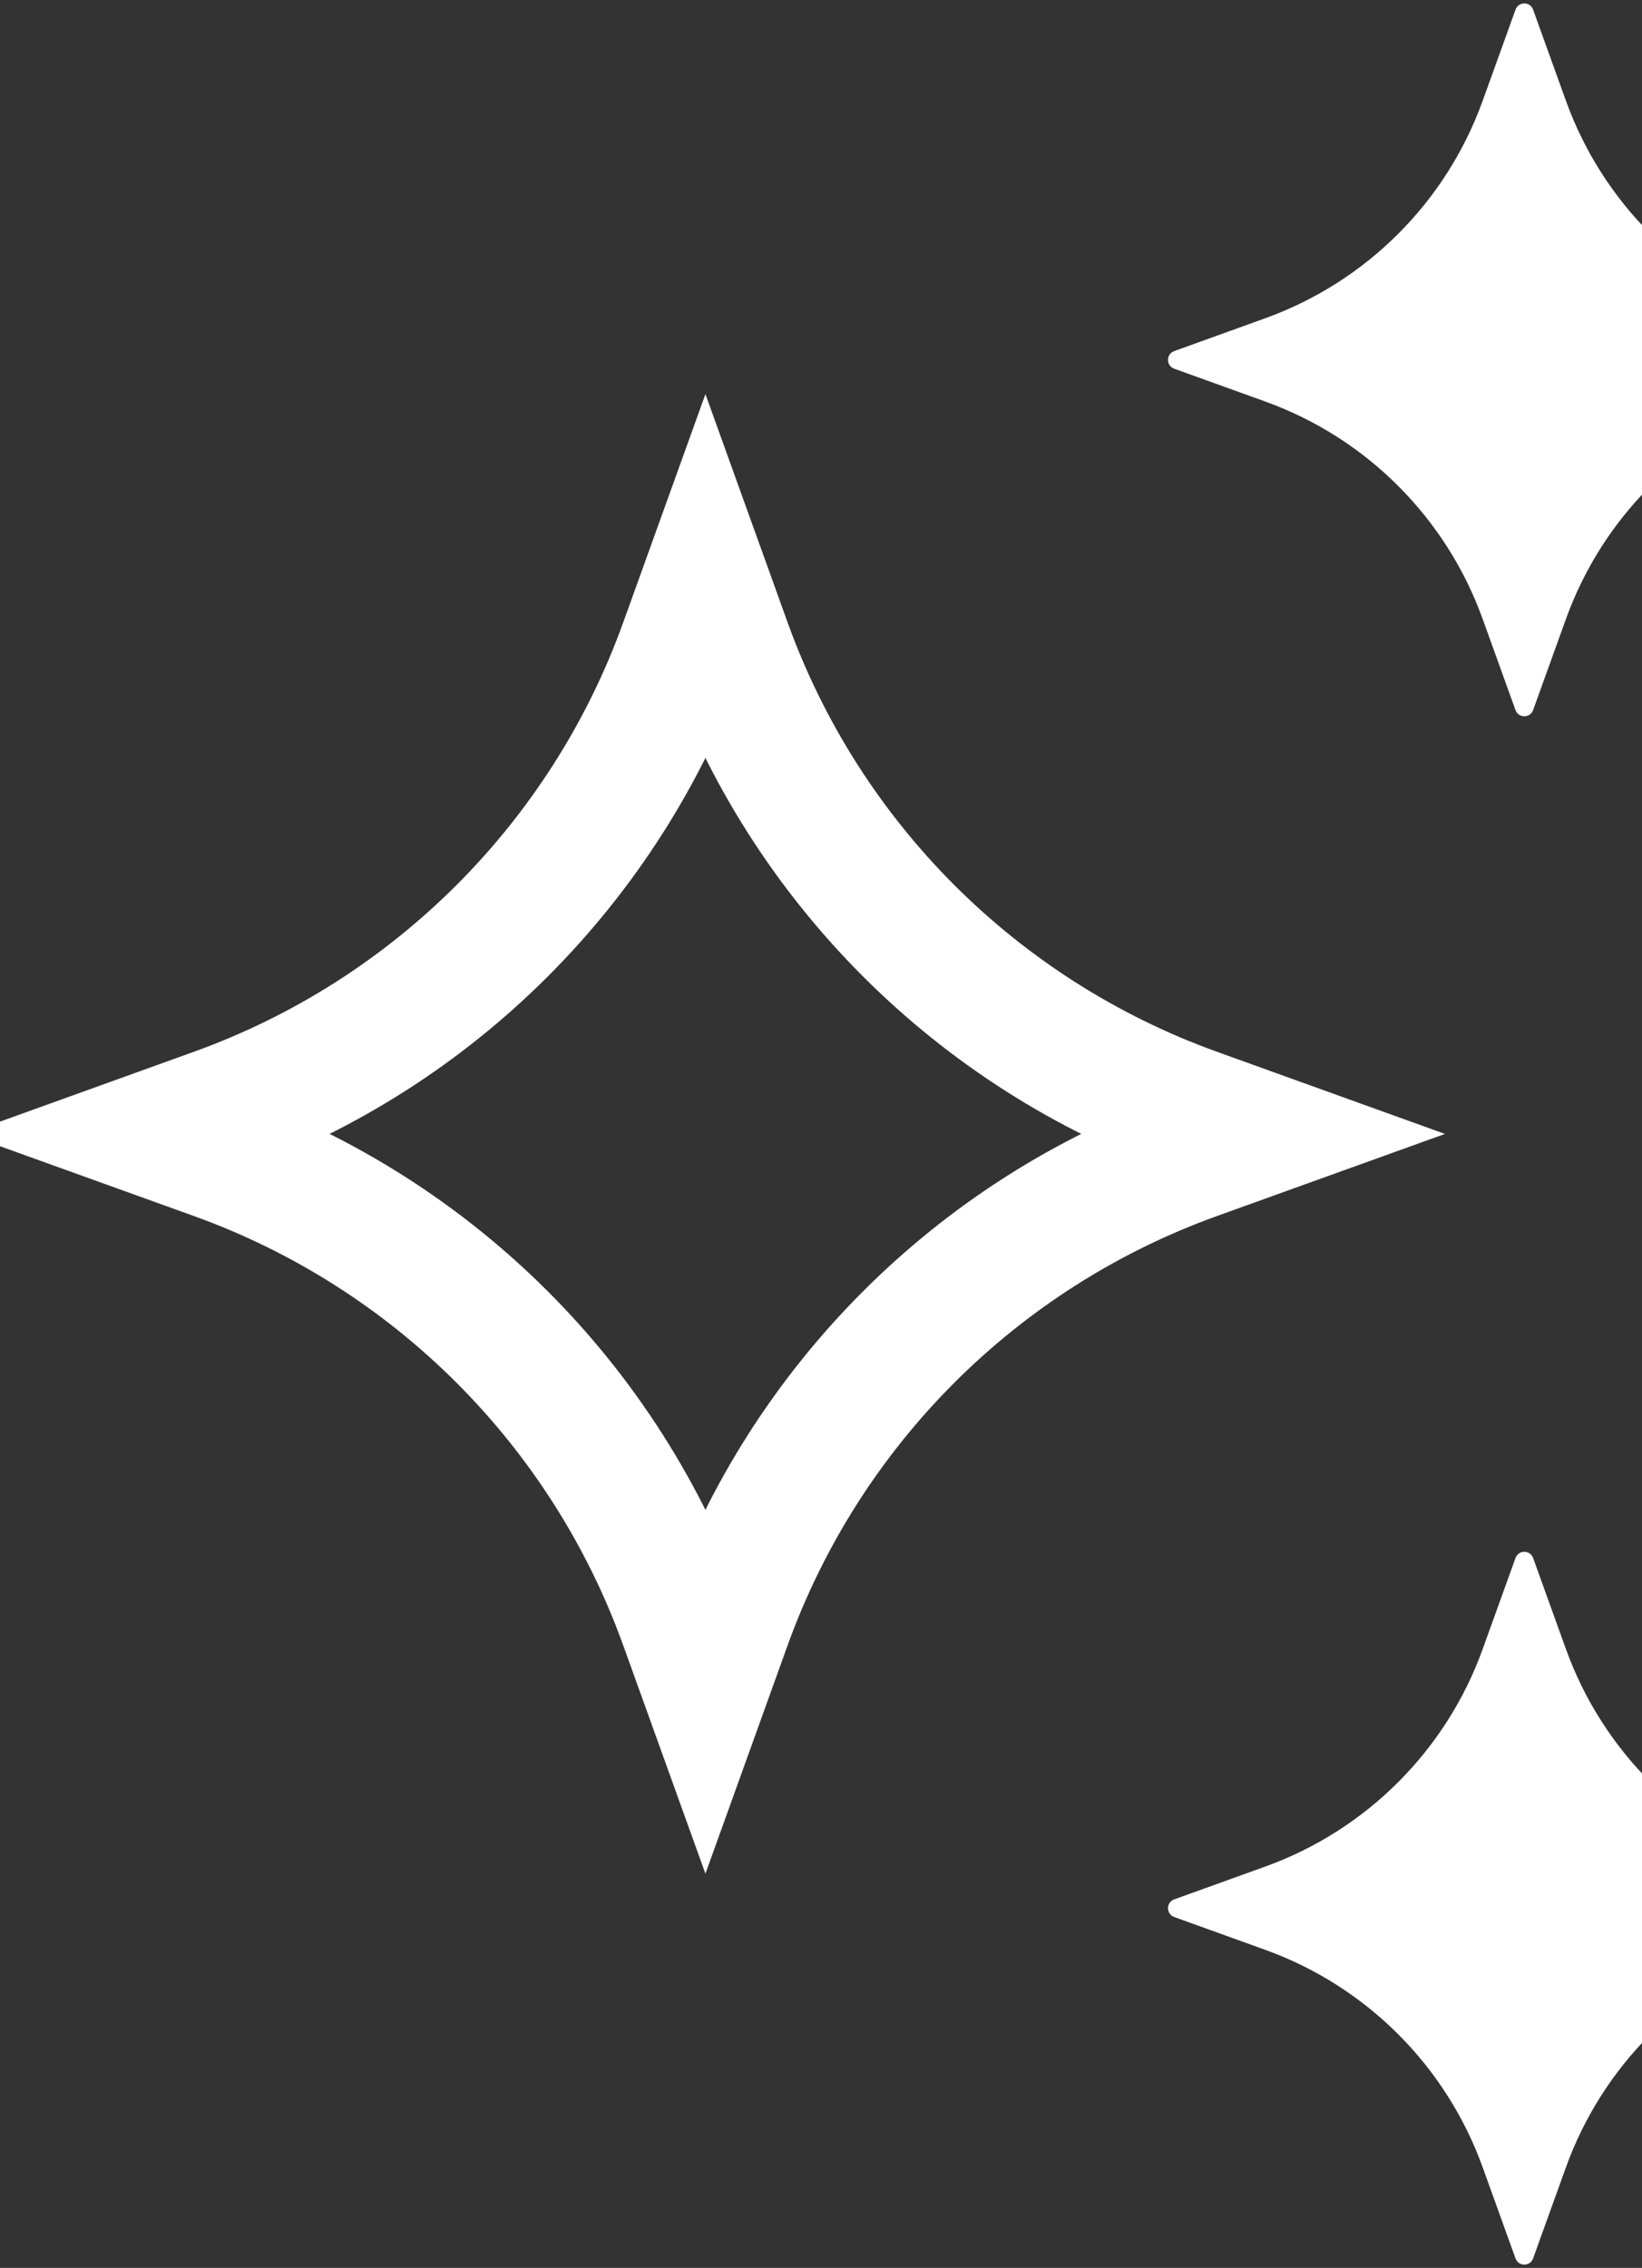 <svg width="239" height="330" viewBox="0 0 239 330" fill="none" xmlns="http://www.w3.org/2000/svg">
<rect x="0" y="0" width="239" height="330" fill="#333333" stroke="none"/>
<path d="M22.779 164.992L31.437 161.874L31.439 161.873C63.154 150.443 88.128 125.469 99.558 93.754L99.559 93.752L102.677 85.094L105.794 93.752L105.795 93.754C117.225 125.469 142.199 150.443 173.914 161.873L173.916 161.874L182.574 164.992L173.916 168.109L173.914 168.11C142.199 179.54 117.225 204.514 105.795 236.229L105.794 236.231L102.677 244.889L99.559 236.231L99.558 236.229C88.128 204.514 63.154 179.54 31.439 168.11L31.437 168.109L22.779 164.992Z" stroke="white" stroke-width="18.8"/>
<path d="M223.15 1.408L227.932 14.673C233.243 29.396 244.841 40.993 259.563 46.304L272.829 51.087C274.028 51.521 274.028 53.213 272.829 53.648L259.563 58.43C244.841 63.741 233.243 75.339 227.932 90.061L223.15 103.327C222.715 104.526 221.023 104.526 220.589 103.327L215.806 90.061C210.495 75.339 198.898 63.741 184.175 58.43L170.91 53.648C169.711 53.213 169.711 51.521 170.91 51.087L184.175 46.304C198.898 40.993 210.495 29.396 215.806 14.673L220.589 1.408C221.023 0.197 222.727 0.197 223.15 1.408Z" fill="white"/>
<path d="M223.15 226.698L227.932 239.964C233.243 254.687 244.841 266.284 259.563 271.595L272.829 276.377C274.028 276.812 274.028 278.504 272.829 278.939L259.563 283.721C244.841 289.032 233.243 300.629 227.932 315.352L223.15 328.618C222.715 329.816 221.023 329.816 220.589 328.618L215.806 315.352C210.495 300.629 198.898 289.032 184.175 283.721L170.91 278.939C169.711 278.504 169.711 276.812 170.91 276.377L184.175 271.595C198.898 266.284 210.495 254.687 215.806 239.964L220.589 226.698C221.023 225.5 222.727 225.5 223.15 226.698Z" fill="white"/>
</svg>
